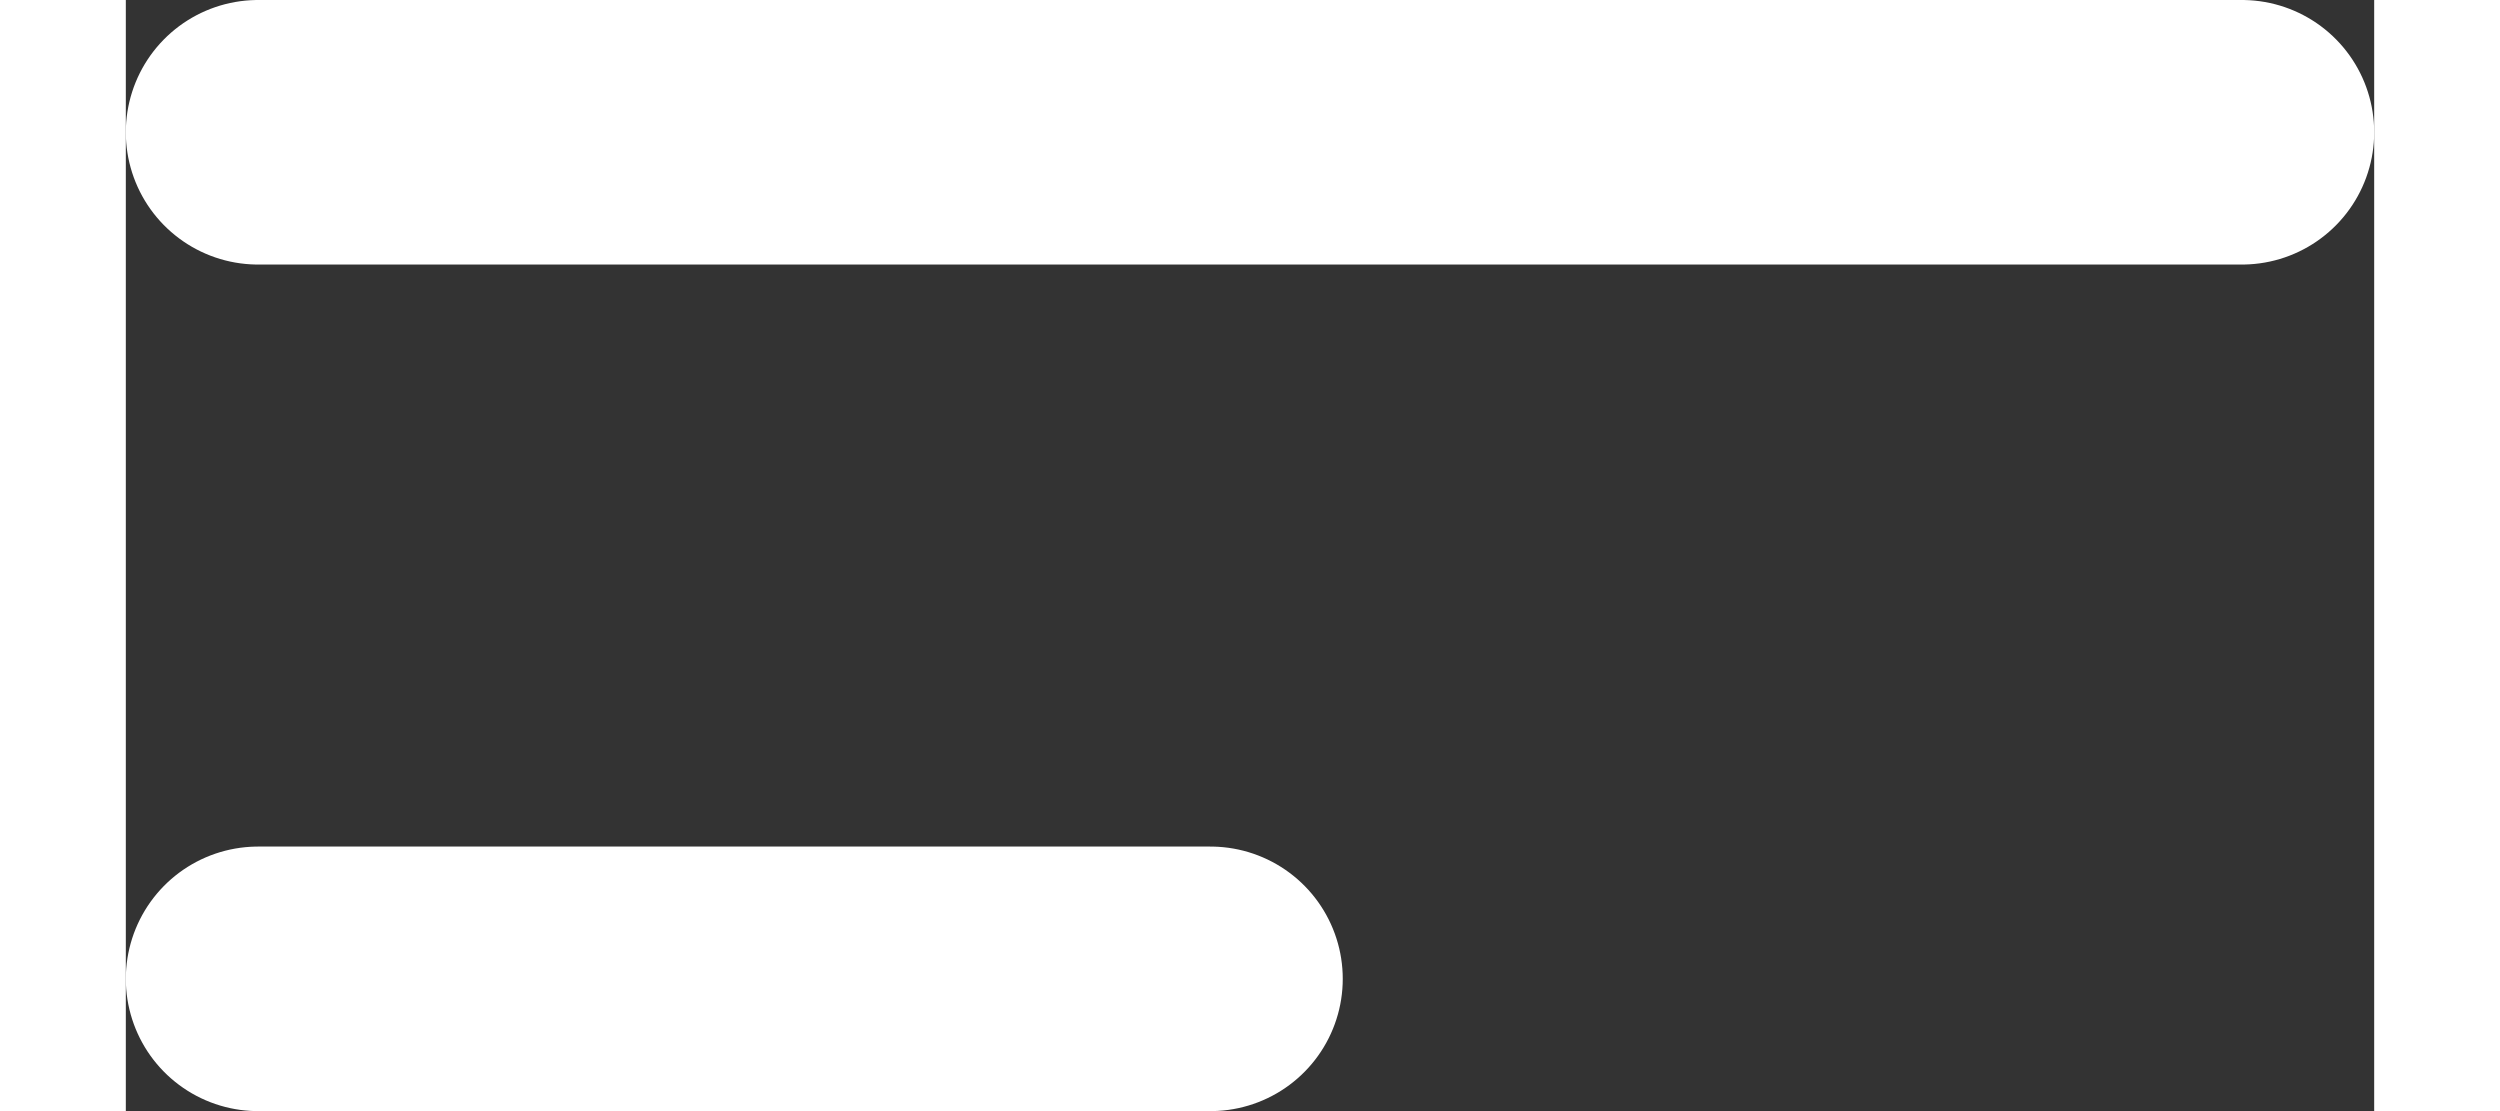 <svg xmlns="http://www.w3.org/2000/svg" width="18" height="8" viewBox="0 0 21.247 10.5">
  <rect x="0" y="0" width="21.247" height="10.5" fill="#333333" stroke="none"/>
  <g id="Group_11094" data-name="Group 11094" transform="translate(-11.25 -43.25)">
    <line id="Line_1817" data-name="Line 1817" x2="18.747" transform="translate(12.5 44.5)" fill="none" stroke="#fff" stroke-linecap="round" stroke-width="2.5"/>
    <line id="Line_1818" data-name="Line 1818" x2="9" transform="translate(12.5 52.5)" fill="none" stroke="#fff" stroke-linecap="round" stroke-width="2.5"/>
  </g>
</svg>
